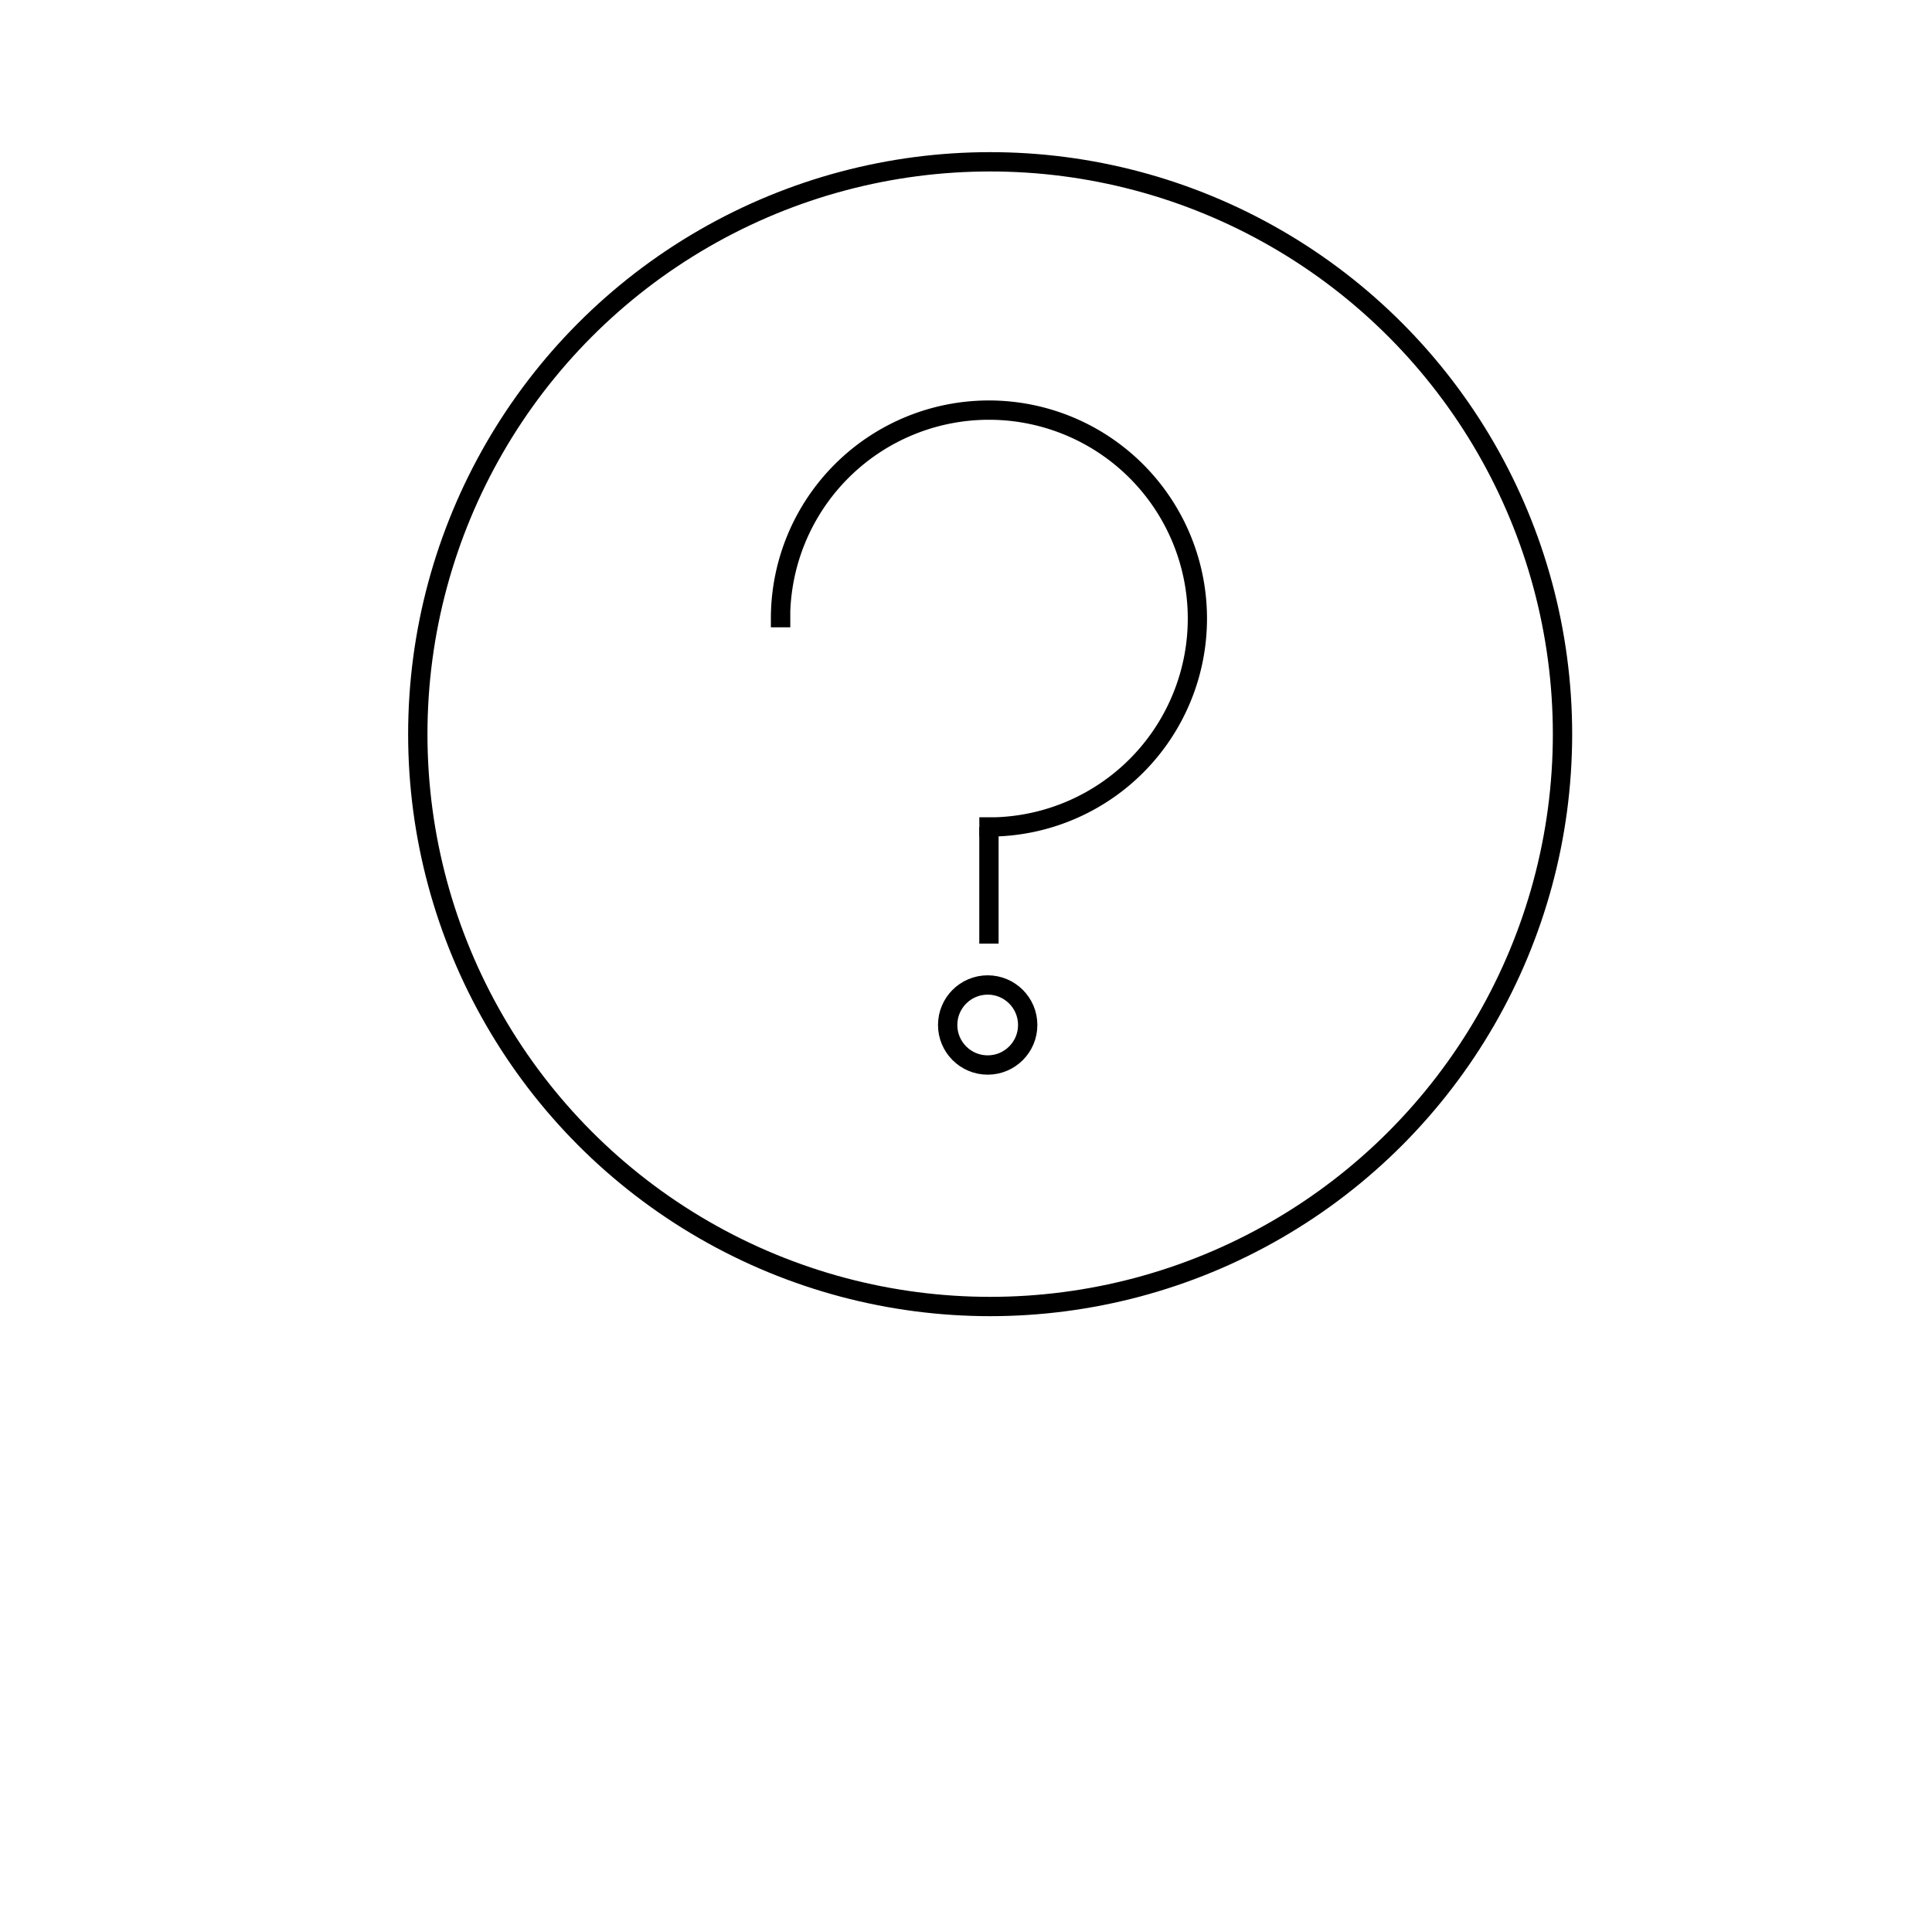 <svg xmlns="http://www.w3.org/2000/svg" viewBox="0 0 2000 2000"><defs><style>.cls-1,.cls-2{fill:none;}.cls-2,.cls-3{stroke:#000;stroke-miterlimit:10;}.cls-2{stroke-width:20px;}.cls-3{stroke-width:7px;}</style></defs><g id="Layer_2" data-name="Layer 2"><g id="Layer_1-2" data-name="Layer 1"><rect class="cls-1" width="2000" height="2000"/><circle class="cls-2" cx="1025" cy="760" r="592.5"/><line class="cls-2" x1="1023.75" y1="856.08" x2="1023.75" y2="976.82"/><circle class="cls-2" cx="1022.45" cy="1061.07" r="41.43"/><path class="cls-3" d="M1180.9,483.15A222.24,222.24,0,0,0,801.51,639.42l0,6.49h13.1V633a209.3,209.3,0,1,1,215.64,216.54h-12.94v13h6.47A222.25,222.25,0,0,0,1180.9,483.15Z"/></g></g></svg>